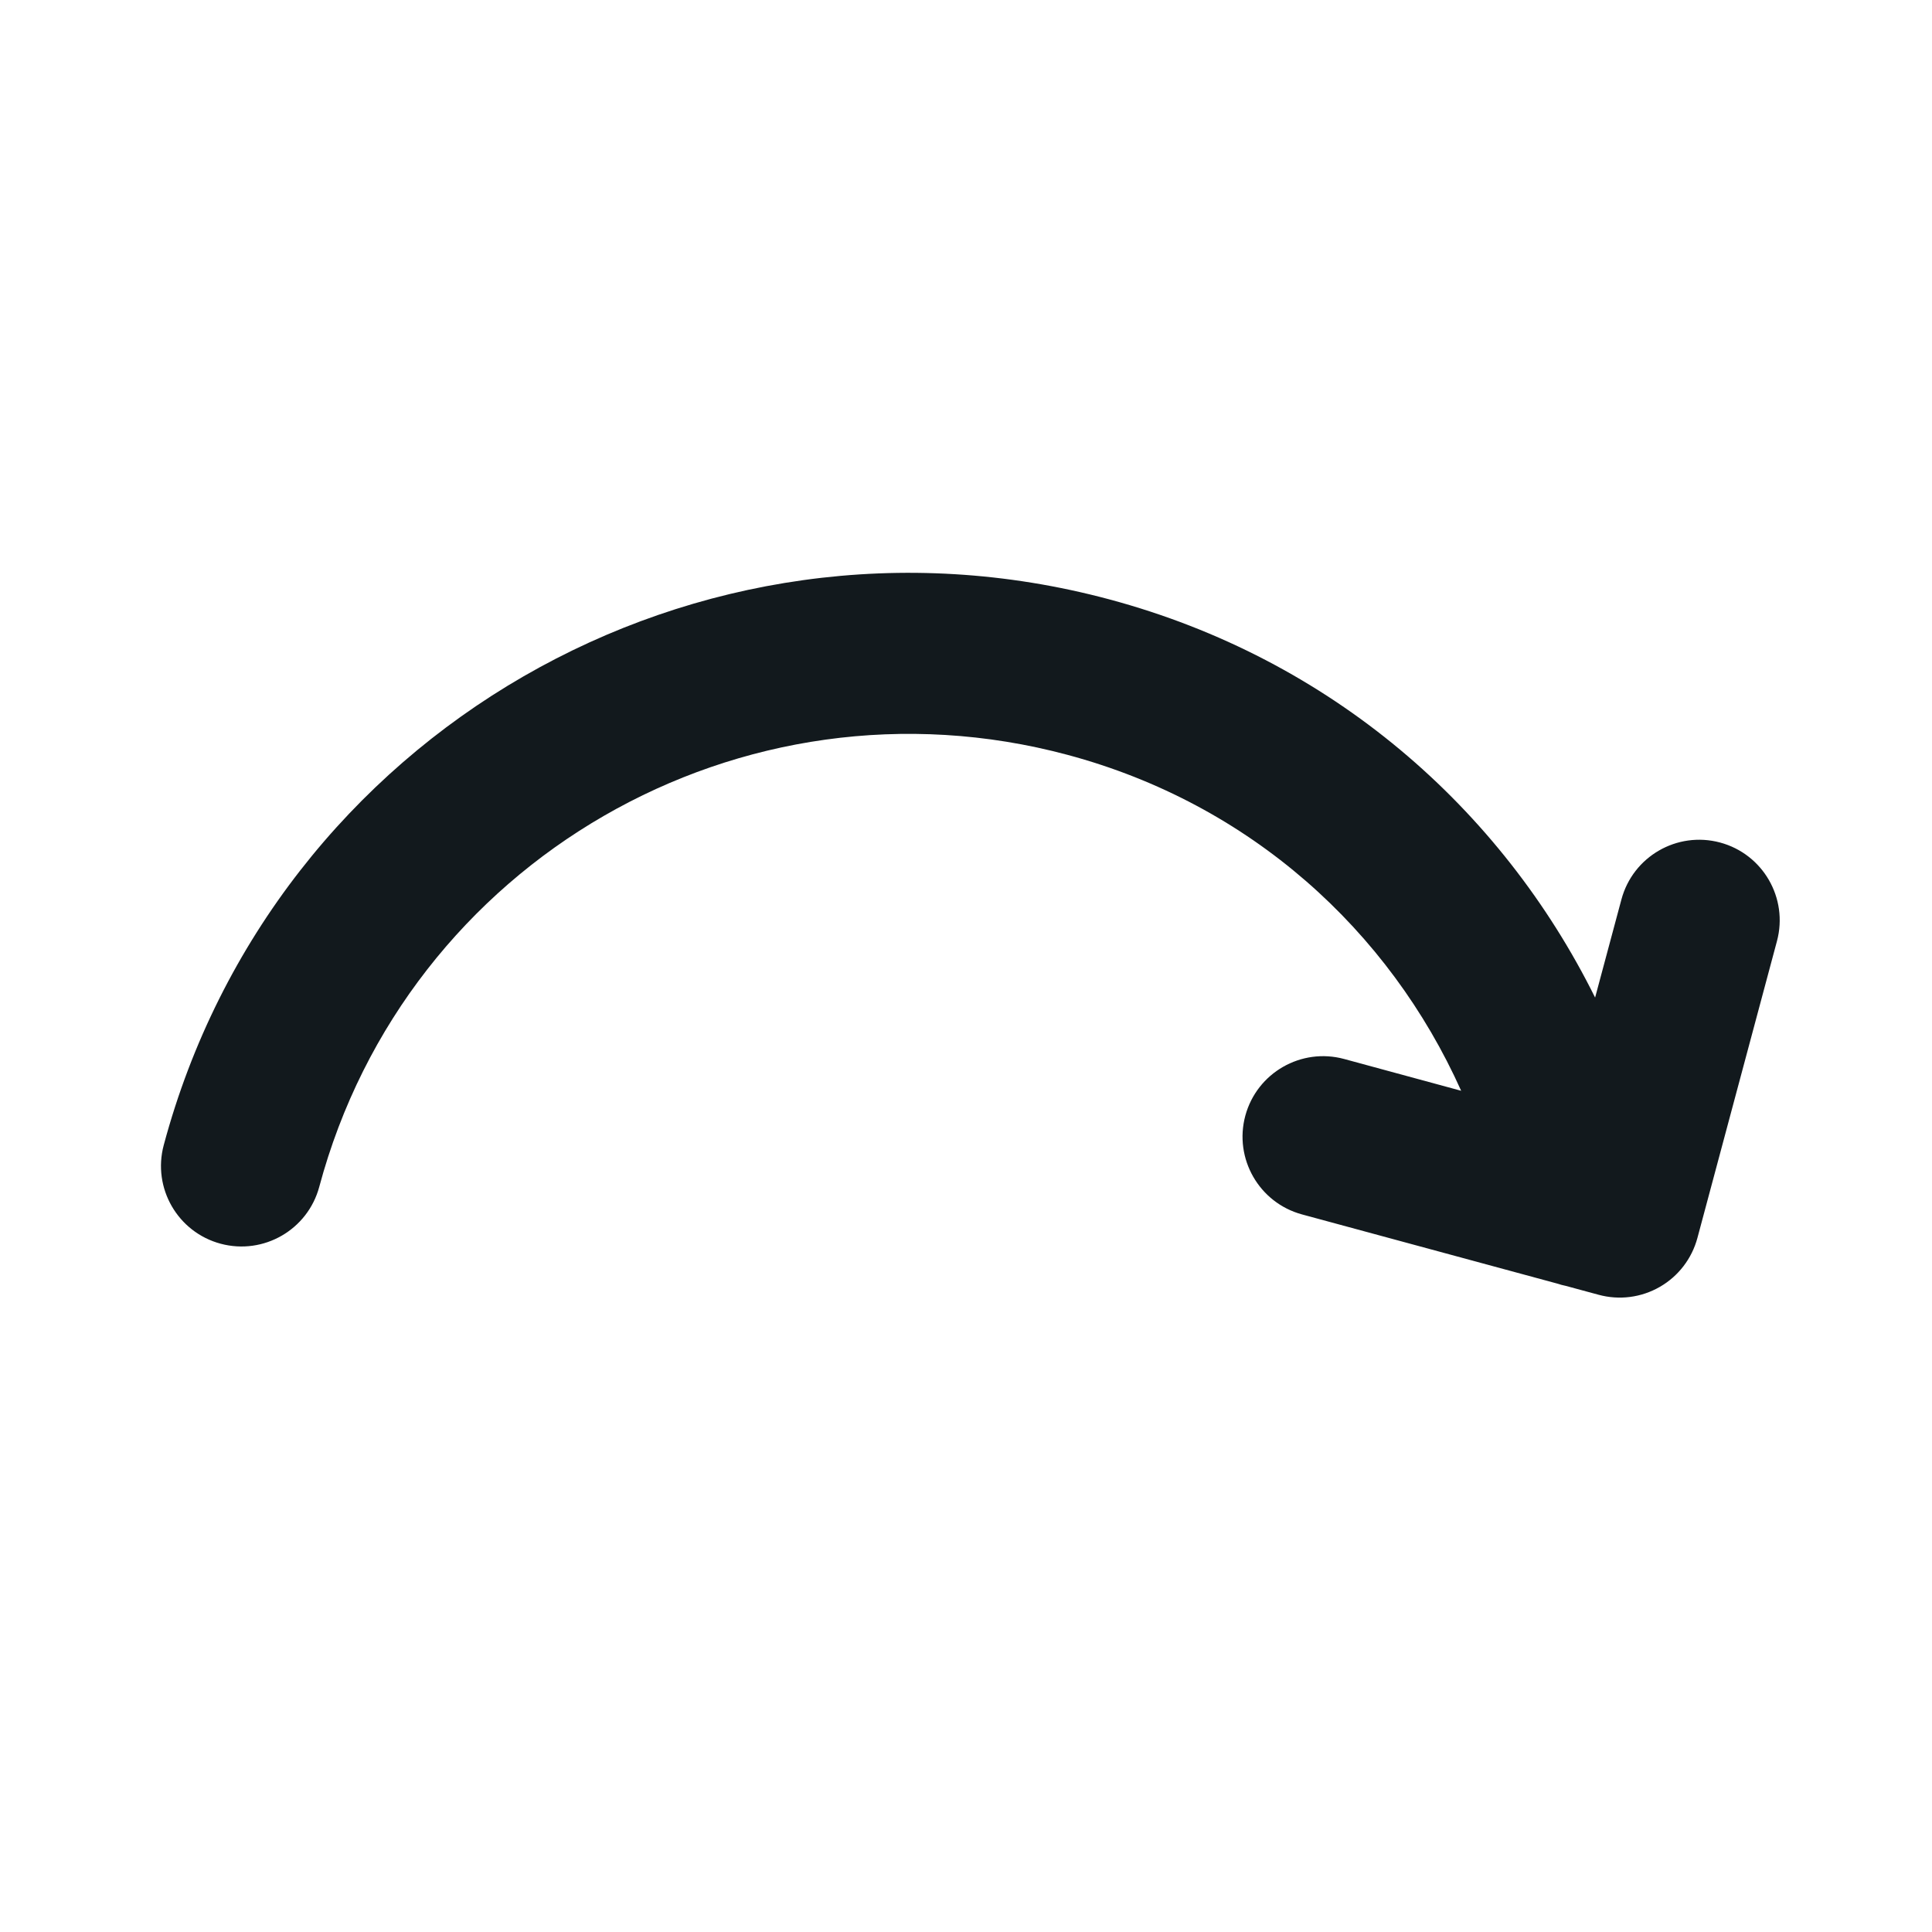 <svg width="24" height="24" viewBox="0 0 24 24" fill="none" xmlns="http://www.w3.org/2000/svg">
<path d="M3.966 14.743C5.051 10.694 9.212 8.292 13.261 9.377C15.533 9.986 17.257 11.557 18.151 13.55L16.697 13.155C16.164 13.011 15.615 13.326 15.47 13.859C15.326 14.392 15.641 14.941 16.174 15.086L19.344 15.945C19.38 15.957 19.416 15.967 19.452 15.974L19.858 16.084C20.115 16.154 20.388 16.119 20.619 15.986C20.849 15.854 21.017 15.635 21.086 15.378L22.074 11.691C22.217 11.157 21.9 10.609 21.367 10.466C20.833 10.323 20.285 10.64 20.142 11.173L19.815 12.392C18.648 10.04 16.536 8.184 13.778 7.445C8.663 6.074 3.405 9.11 2.034 14.225C1.891 14.759 2.208 15.307 2.741 15.45C3.275 15.593 3.823 15.276 3.966 14.743Z" fill="#12191D"/>
</svg>
